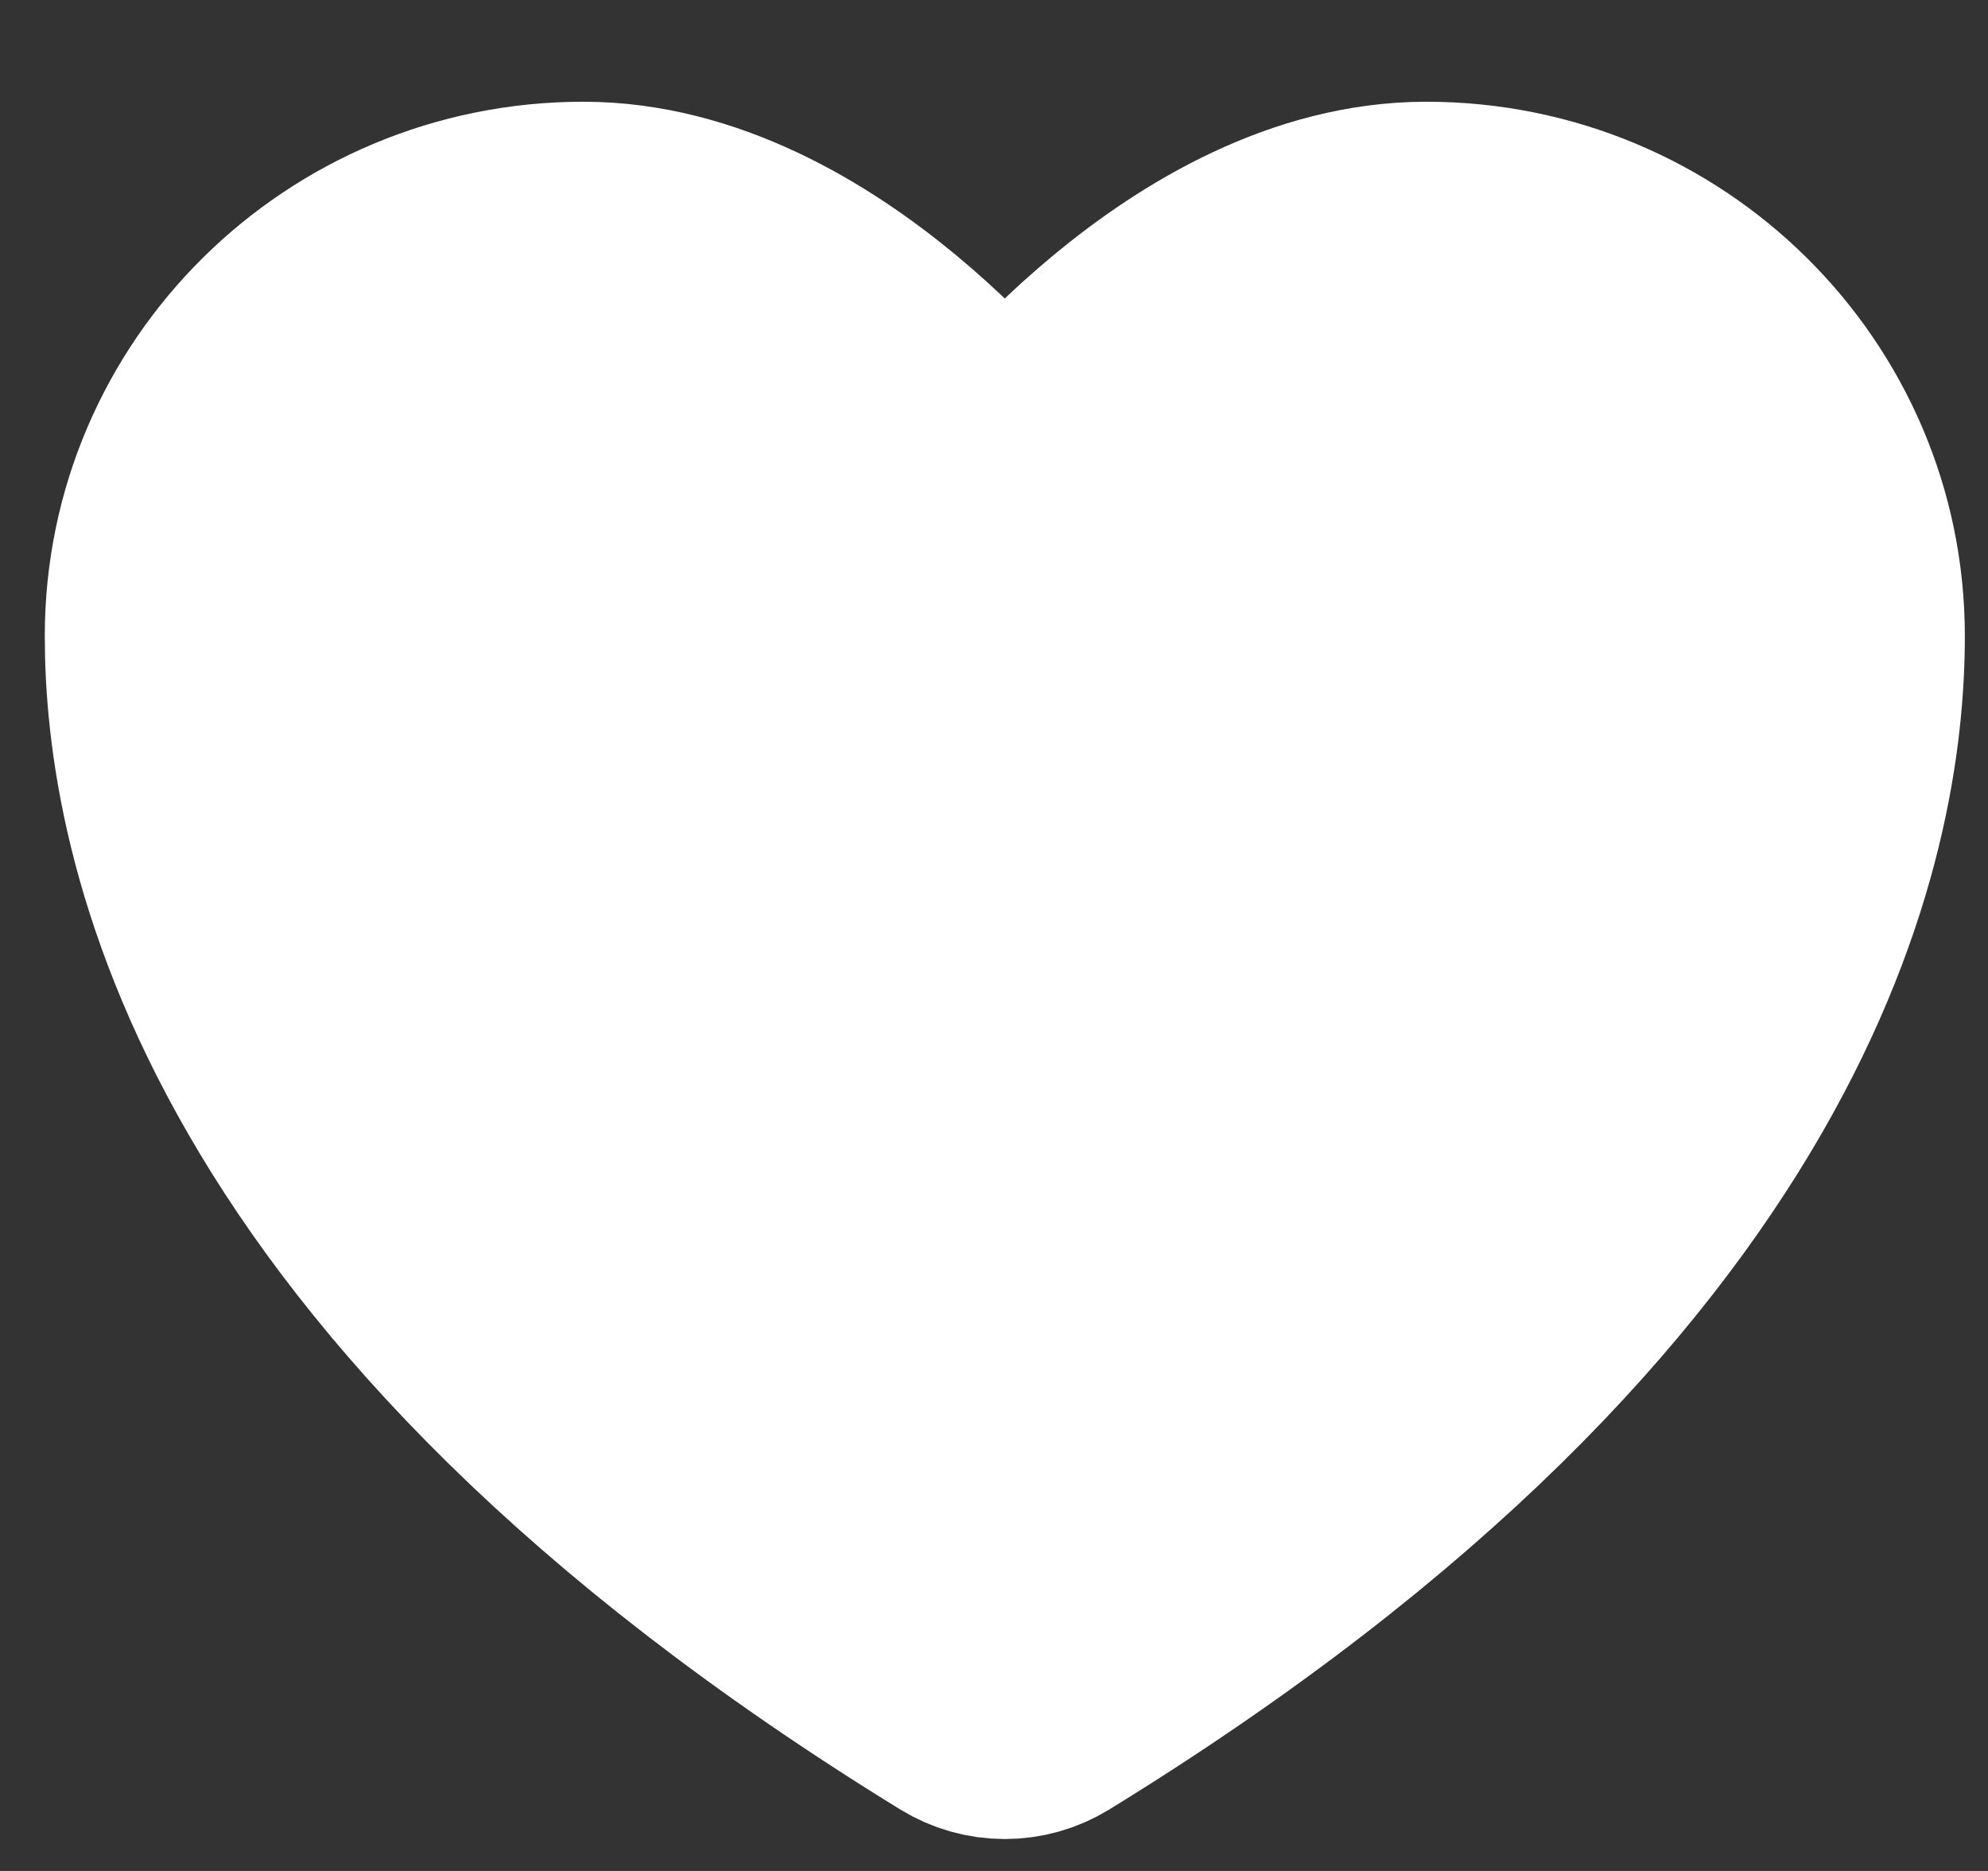 <svg width="17" height="16" viewBox="0 0 17 16" fill="none" xmlns="http://www.w3.org/2000/svg">
<rect x="0" y="0" width="17" height="16" fill="#333333" stroke="none"/>
<path d="M4.988 1.87C2.997 1.87 1.383 3.467 1.383 5.438C1.383 7.029 2.014 10.806 8.223 14.623C8.334 14.691 8.462 14.727 8.592 14.727C8.723 14.727 8.85 14.691 8.961 14.623C15.171 10.806 15.802 7.029 15.802 5.438C15.802 3.467 14.188 1.87 12.197 1.87C10.207 1.87 8.592 4.032 8.592 4.032C8.592 4.032 6.978 1.87 4.988 1.87Z" fill="white" stroke="white" stroke-width="2" stroke-linecap="round" stroke-linejoin="round"/>
</svg>
